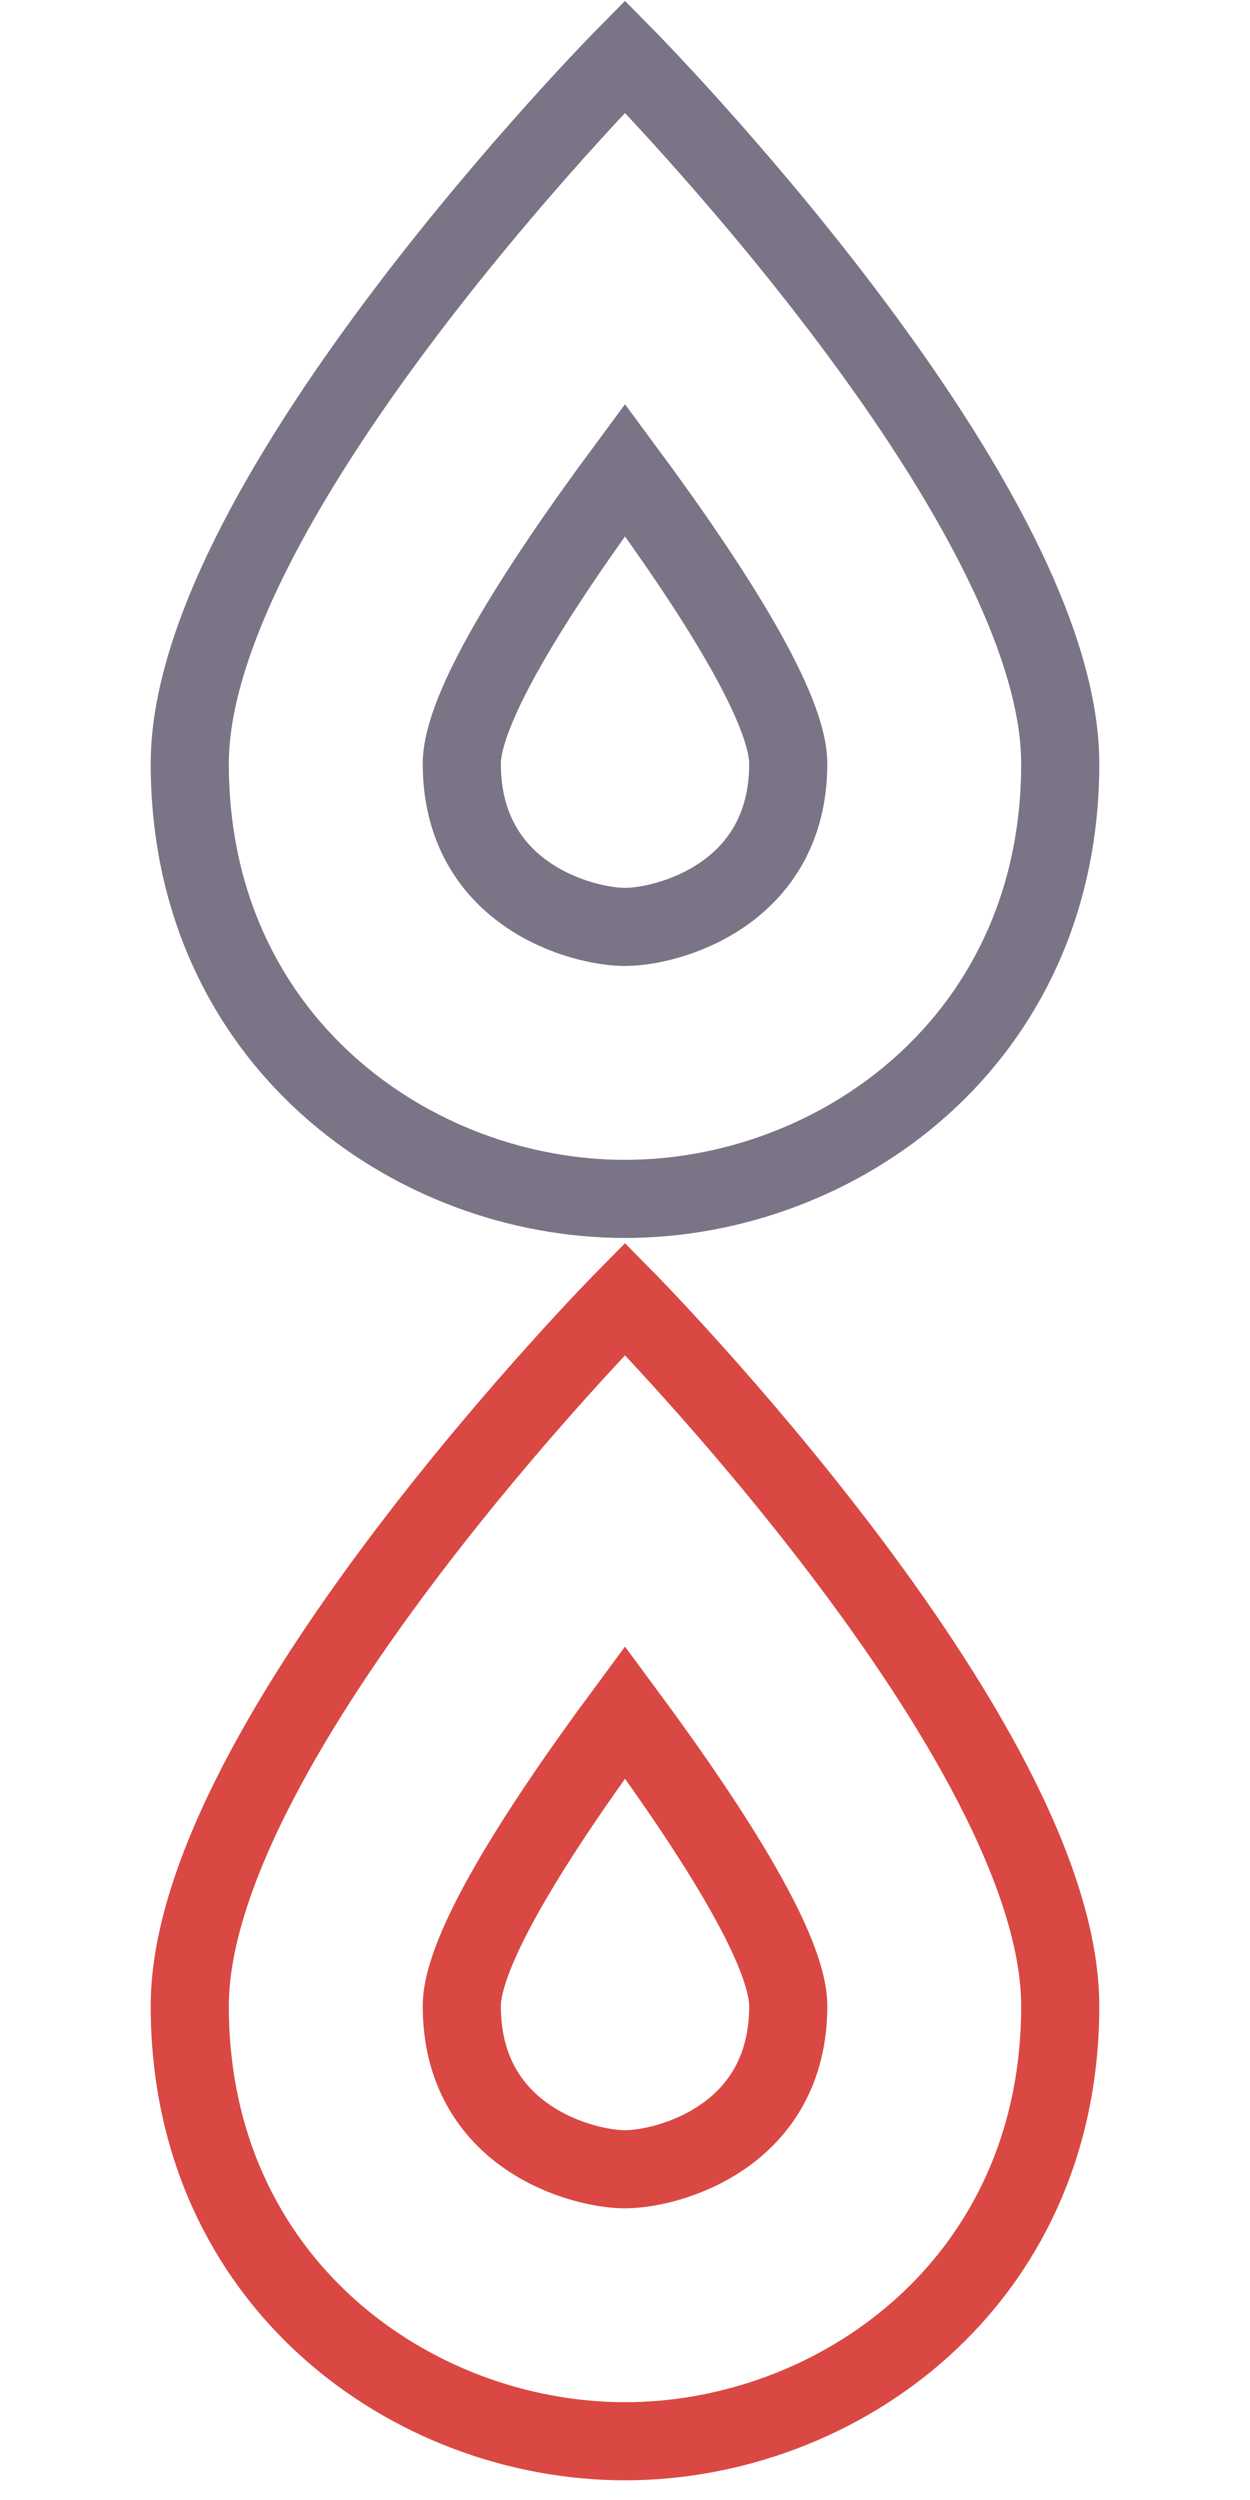 <?xml version="1.0" encoding="utf-8"?>
<!-- Generator: Adobe Illustrator 16.0.0, SVG Export Plug-In . SVG Version: 6.00 Build 0)  -->
<!DOCTYPE svg PUBLIC "-//W3C//DTD SVG 1.1//EN" "http://www.w3.org/Graphics/SVG/1.1/DTD/svg11.dtd">
<svg version="1.1" id="Layer_1" xmlns:sketch="http://www.bohemiancoding.com/sketch/ns"
	 xmlns="http://www.w3.org/2000/svg" xmlns:xlink="http://www.w3.org/1999/xlink" x="0px" y="0px" width="32px" height="64px"
	 viewBox="0 0 32 64" enable-background="new 0 0 32 64" xml:space="preserve">
<g transform="translate(0, 0)">
	<path fill="none" stroke="#7B7486" stroke-width="2" stroke-linecap="square" stroke-miterlimit="10" d="M4.858,19.551
		C4.858,12.727,16,1.446,16,1.446s11.142,11.281,11.142,18.105c0,7.102-5.71,11.141-11.142,11.141S4.858,26.652,4.858,19.551z"/>
	<path fill="none" stroke="#7B7486" stroke-width="2" stroke-linecap="square" stroke-miterlimit="10" d="M16,23.729
		c-1.114,0-4.178-0.834-4.178-4.178c0-1.393,1.81-4.317,4.178-7.52c2.368,3.203,4.179,6.127,4.179,7.52
		C20.179,22.894,17.113,23.729,16,23.729z"/>
</g>
<g transform="translate(0, 0)">
	<path fill="none" stroke="#DA4843" stroke-width="2" stroke-linecap="square" stroke-miterlimit="10" d="M4.858,51.355
		C4.858,44.531,16,33.25,16,33.25s11.142,11.281,11.142,18.105c0,7.102-5.71,11.141-11.142,11.141S4.858,58.457,4.858,51.355z"/>
	<path fill="none" stroke="#DA4843" stroke-width="2" stroke-linecap="square" stroke-miterlimit="10" d="M16,55.533
		c-1.113,0-4.178-0.834-4.178-4.178c0-1.393,1.81-4.317,4.178-7.52c2.368,3.202,4.179,6.127,4.179,7.52
		C20.179,54.699,17.113,55.533,16,55.533z"/>
</g>
</svg>
